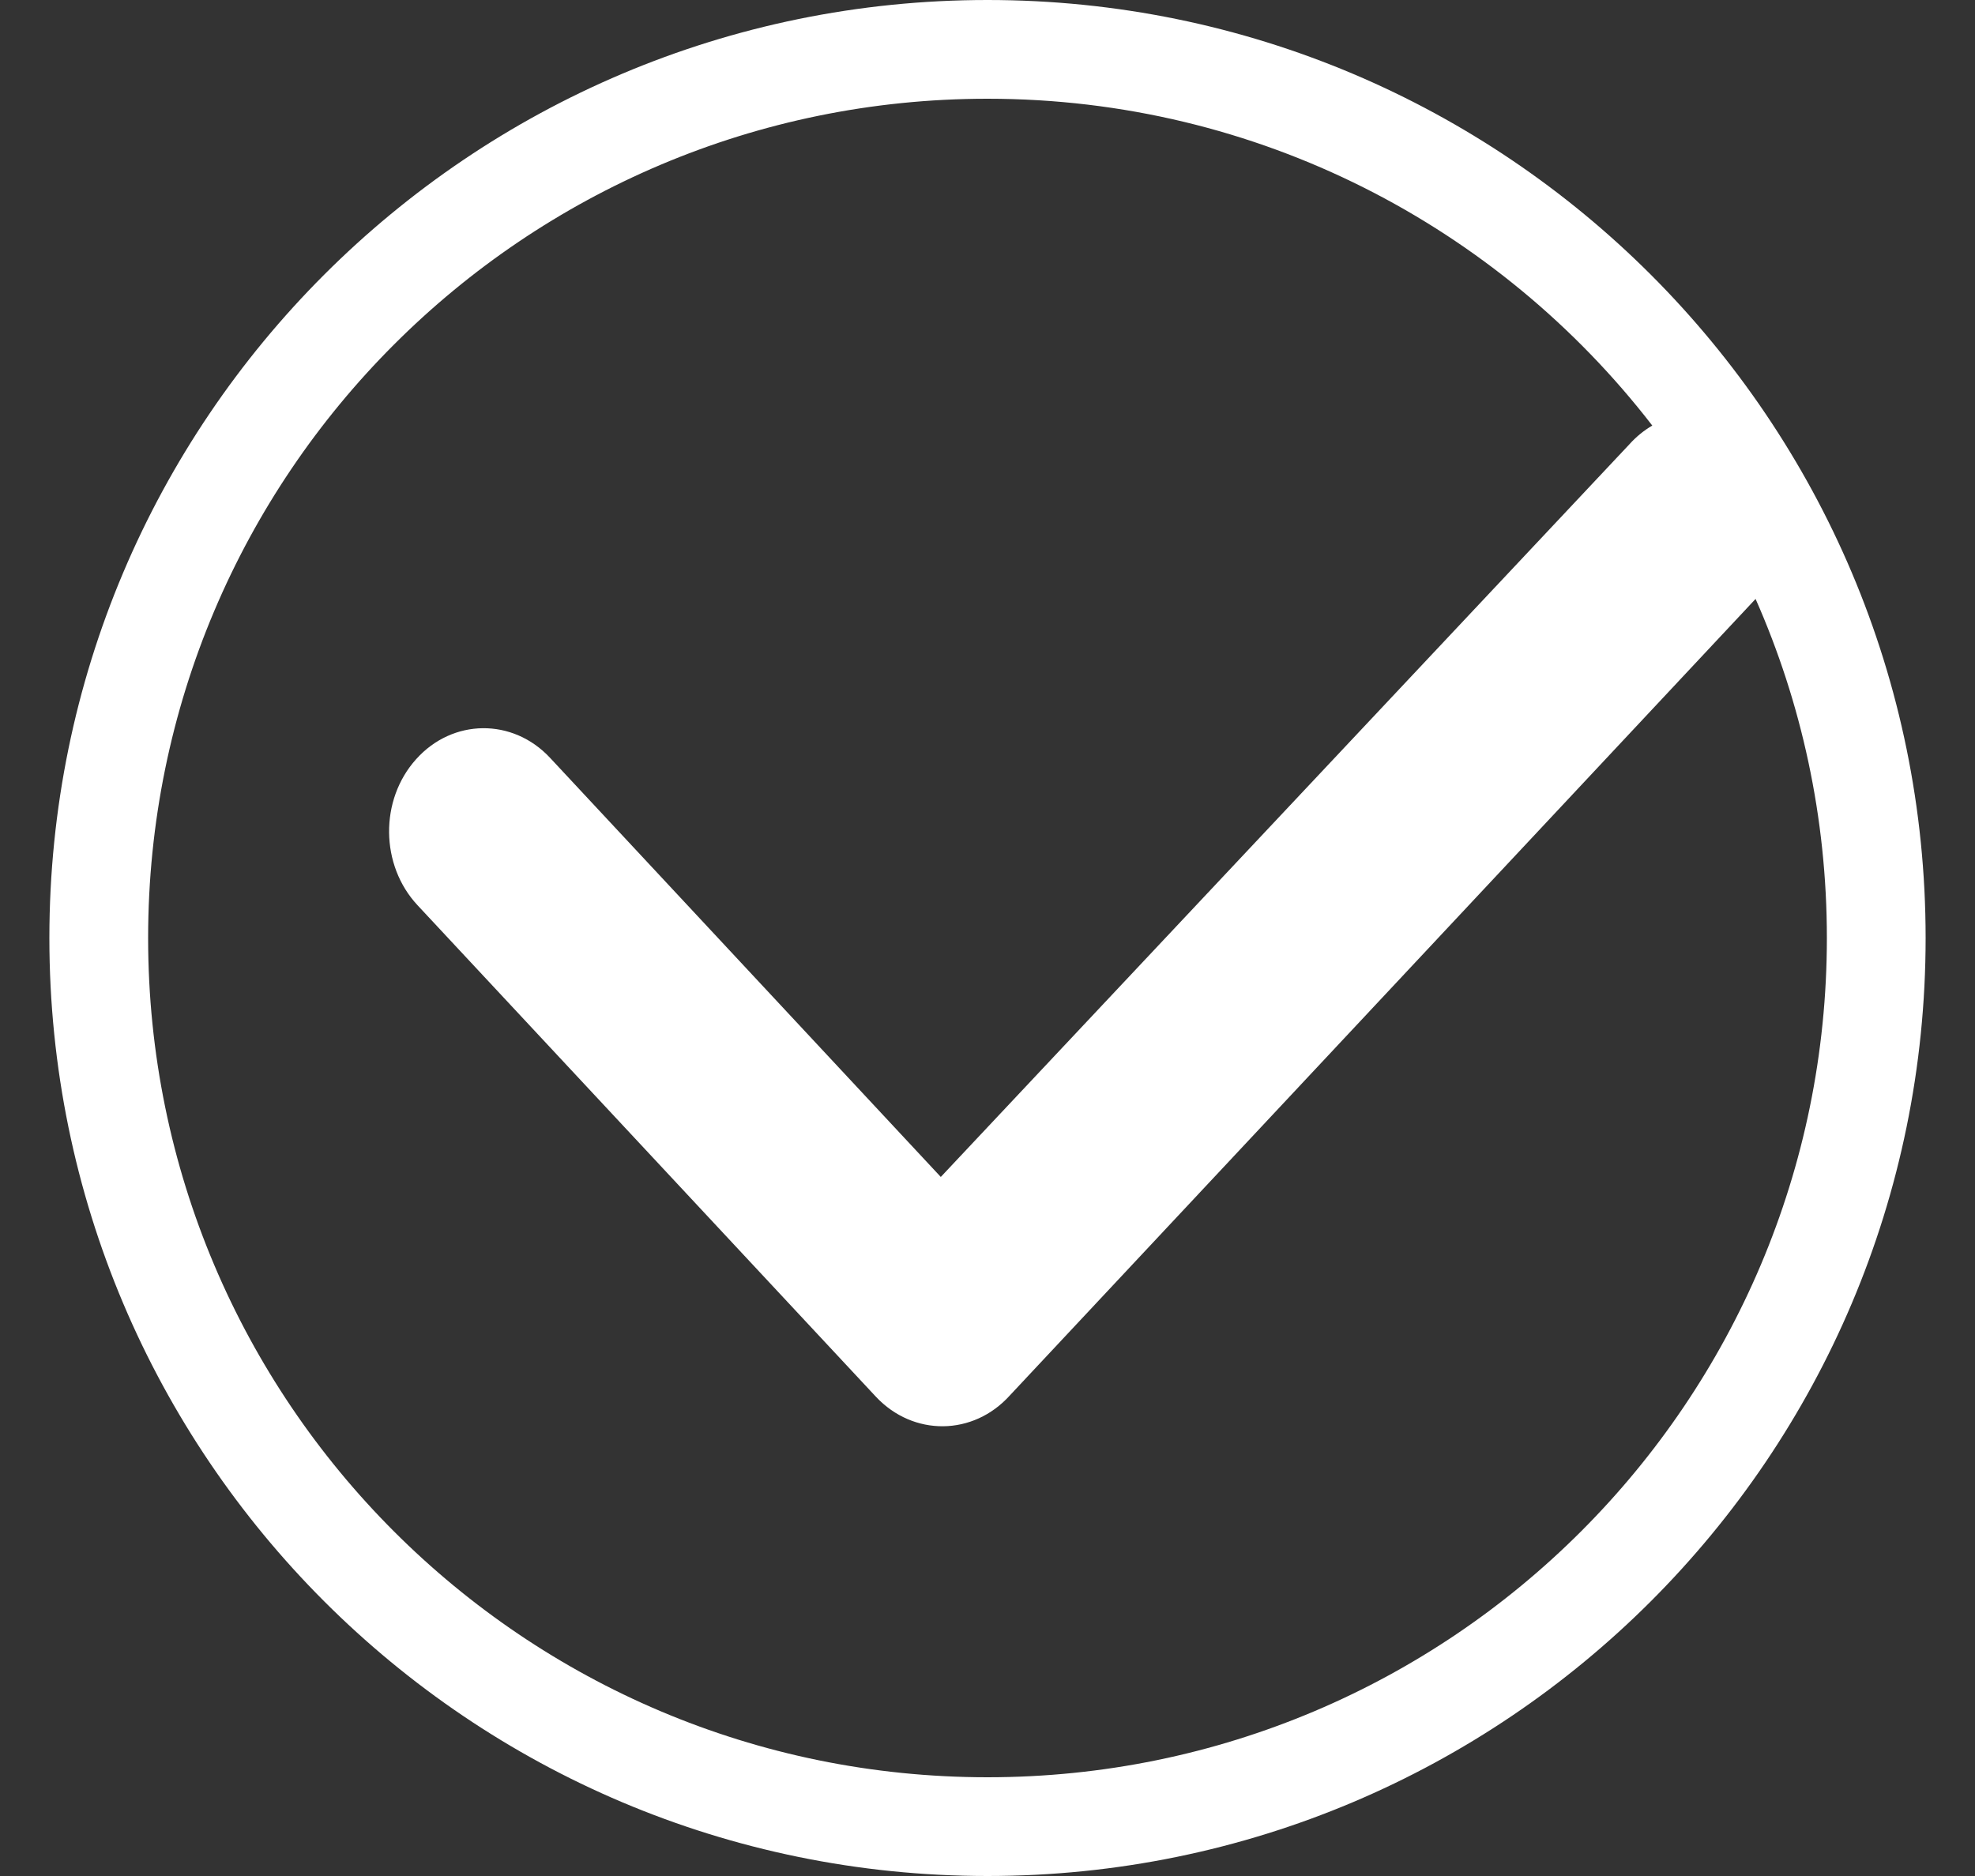 <svg width="20" height="19" viewBox="0 0 20 19" fill="none" xmlns="http://www.w3.org/2000/svg">
<rect x="0" y="0" width="20" height="19" fill="#333333" stroke="none"/>
<path fill-rule="evenodd" clip-rule="evenodd" d="M10 0C15.247 0 19.5 4.253 19.5 9.5C19.5 14.747 15.247 19 10 19C4.753 19 0.5 14.747 0.5 9.5C0.5 4.253 4.753 0 10 0ZM16.732 4.31C15.178 2.297 12.74 1 10 1C5.306 1 1.5 4.806 1.5 9.5C1.5 14.194 5.306 18 10 18C14.694 18 18.5 14.194 18.5 9.5C18.5 8.278 18.242 7.116 17.778 6.066L10.227 14.132C9.856 14.544 9.249 14.55 8.87 14.146L4.228 9.168C3.85 8.763 3.843 8.101 4.214 7.689C4.584 7.276 5.192 7.27 5.57 7.675L9.527 11.92L16.5 4.5C16.57 4.422 16.648 4.359 16.732 4.31Z" fill="white"/>
</svg>
